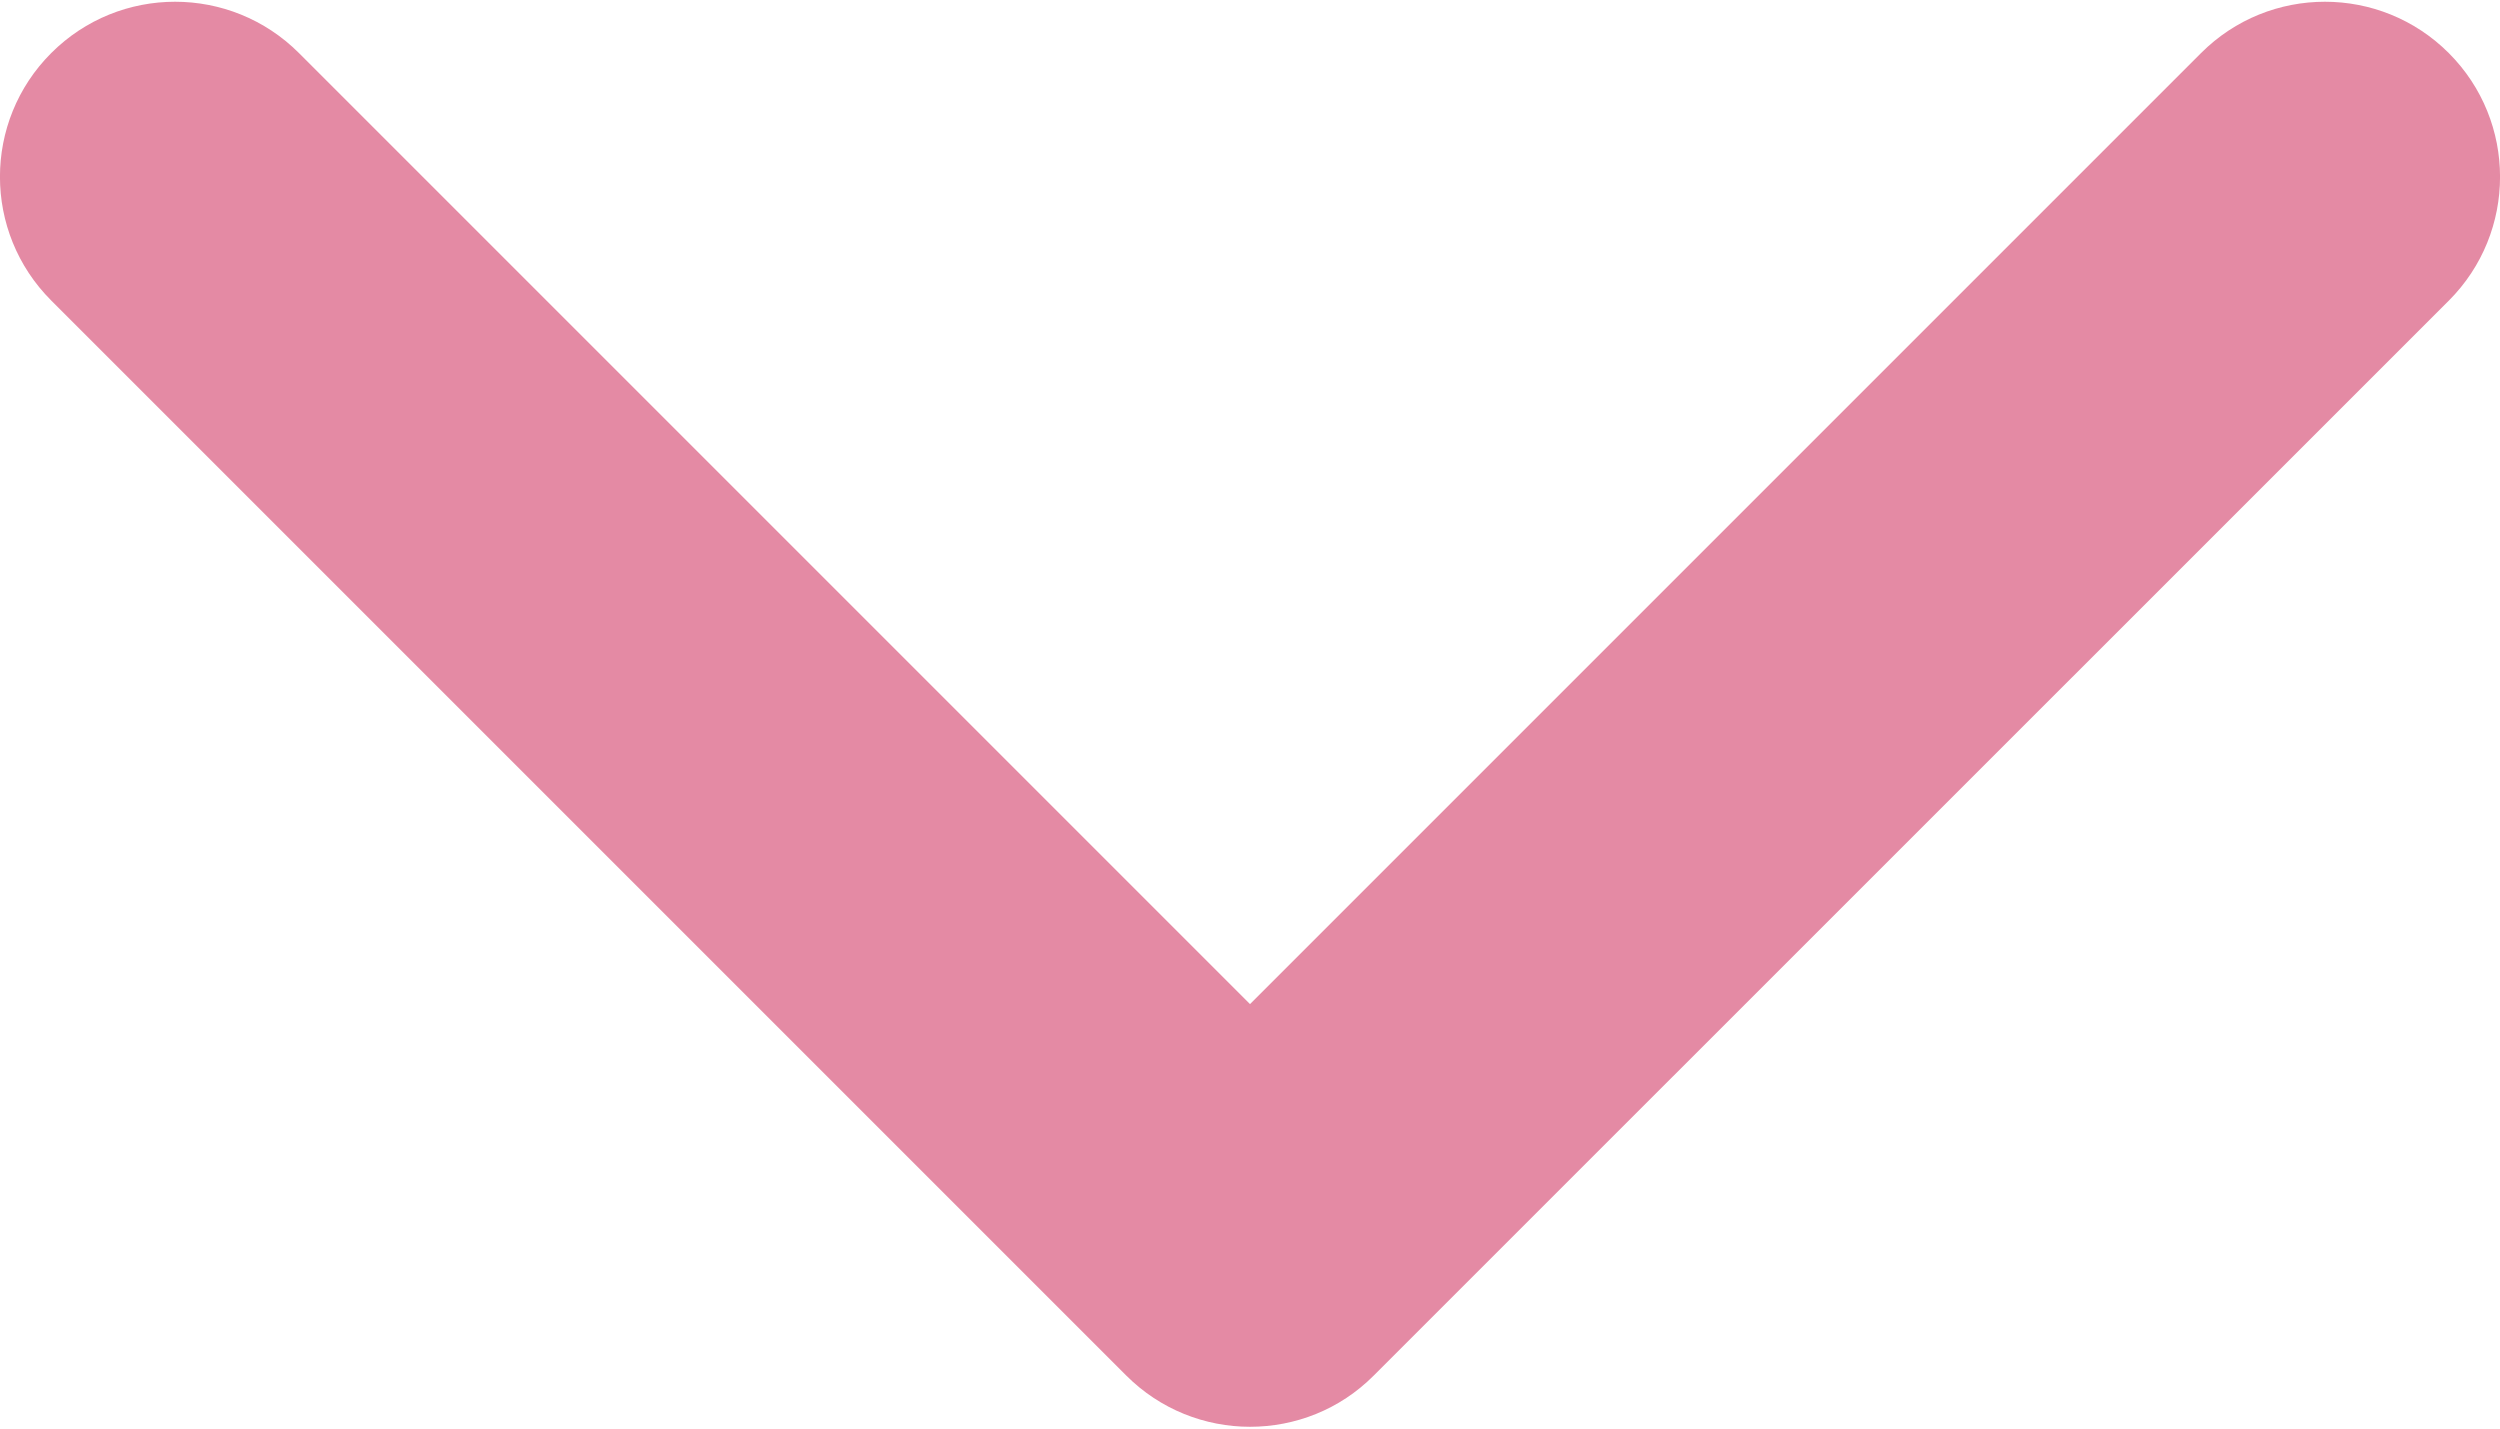 <svg width="14" height="8" viewBox="0 0 14 8" fill="none" xmlns="http://www.w3.org/2000/svg">
<path d="M7 7.99C6.749 7.99 6.498 7.894 6.307 7.703L0.287 1.683C-0.096 1.3 -0.096 0.68 0.287 0.297C0.67 -0.086 1.291 -0.086 1.674 0.297L7 5.623L12.326 0.297C12.709 -0.086 13.33 -0.086 13.713 0.297C14.096 0.68 14.096 1.301 13.713 1.684L7.693 7.703C7.502 7.895 7.251 7.99 7 7.99Z" fill="#E48AA4"/>
</svg>
